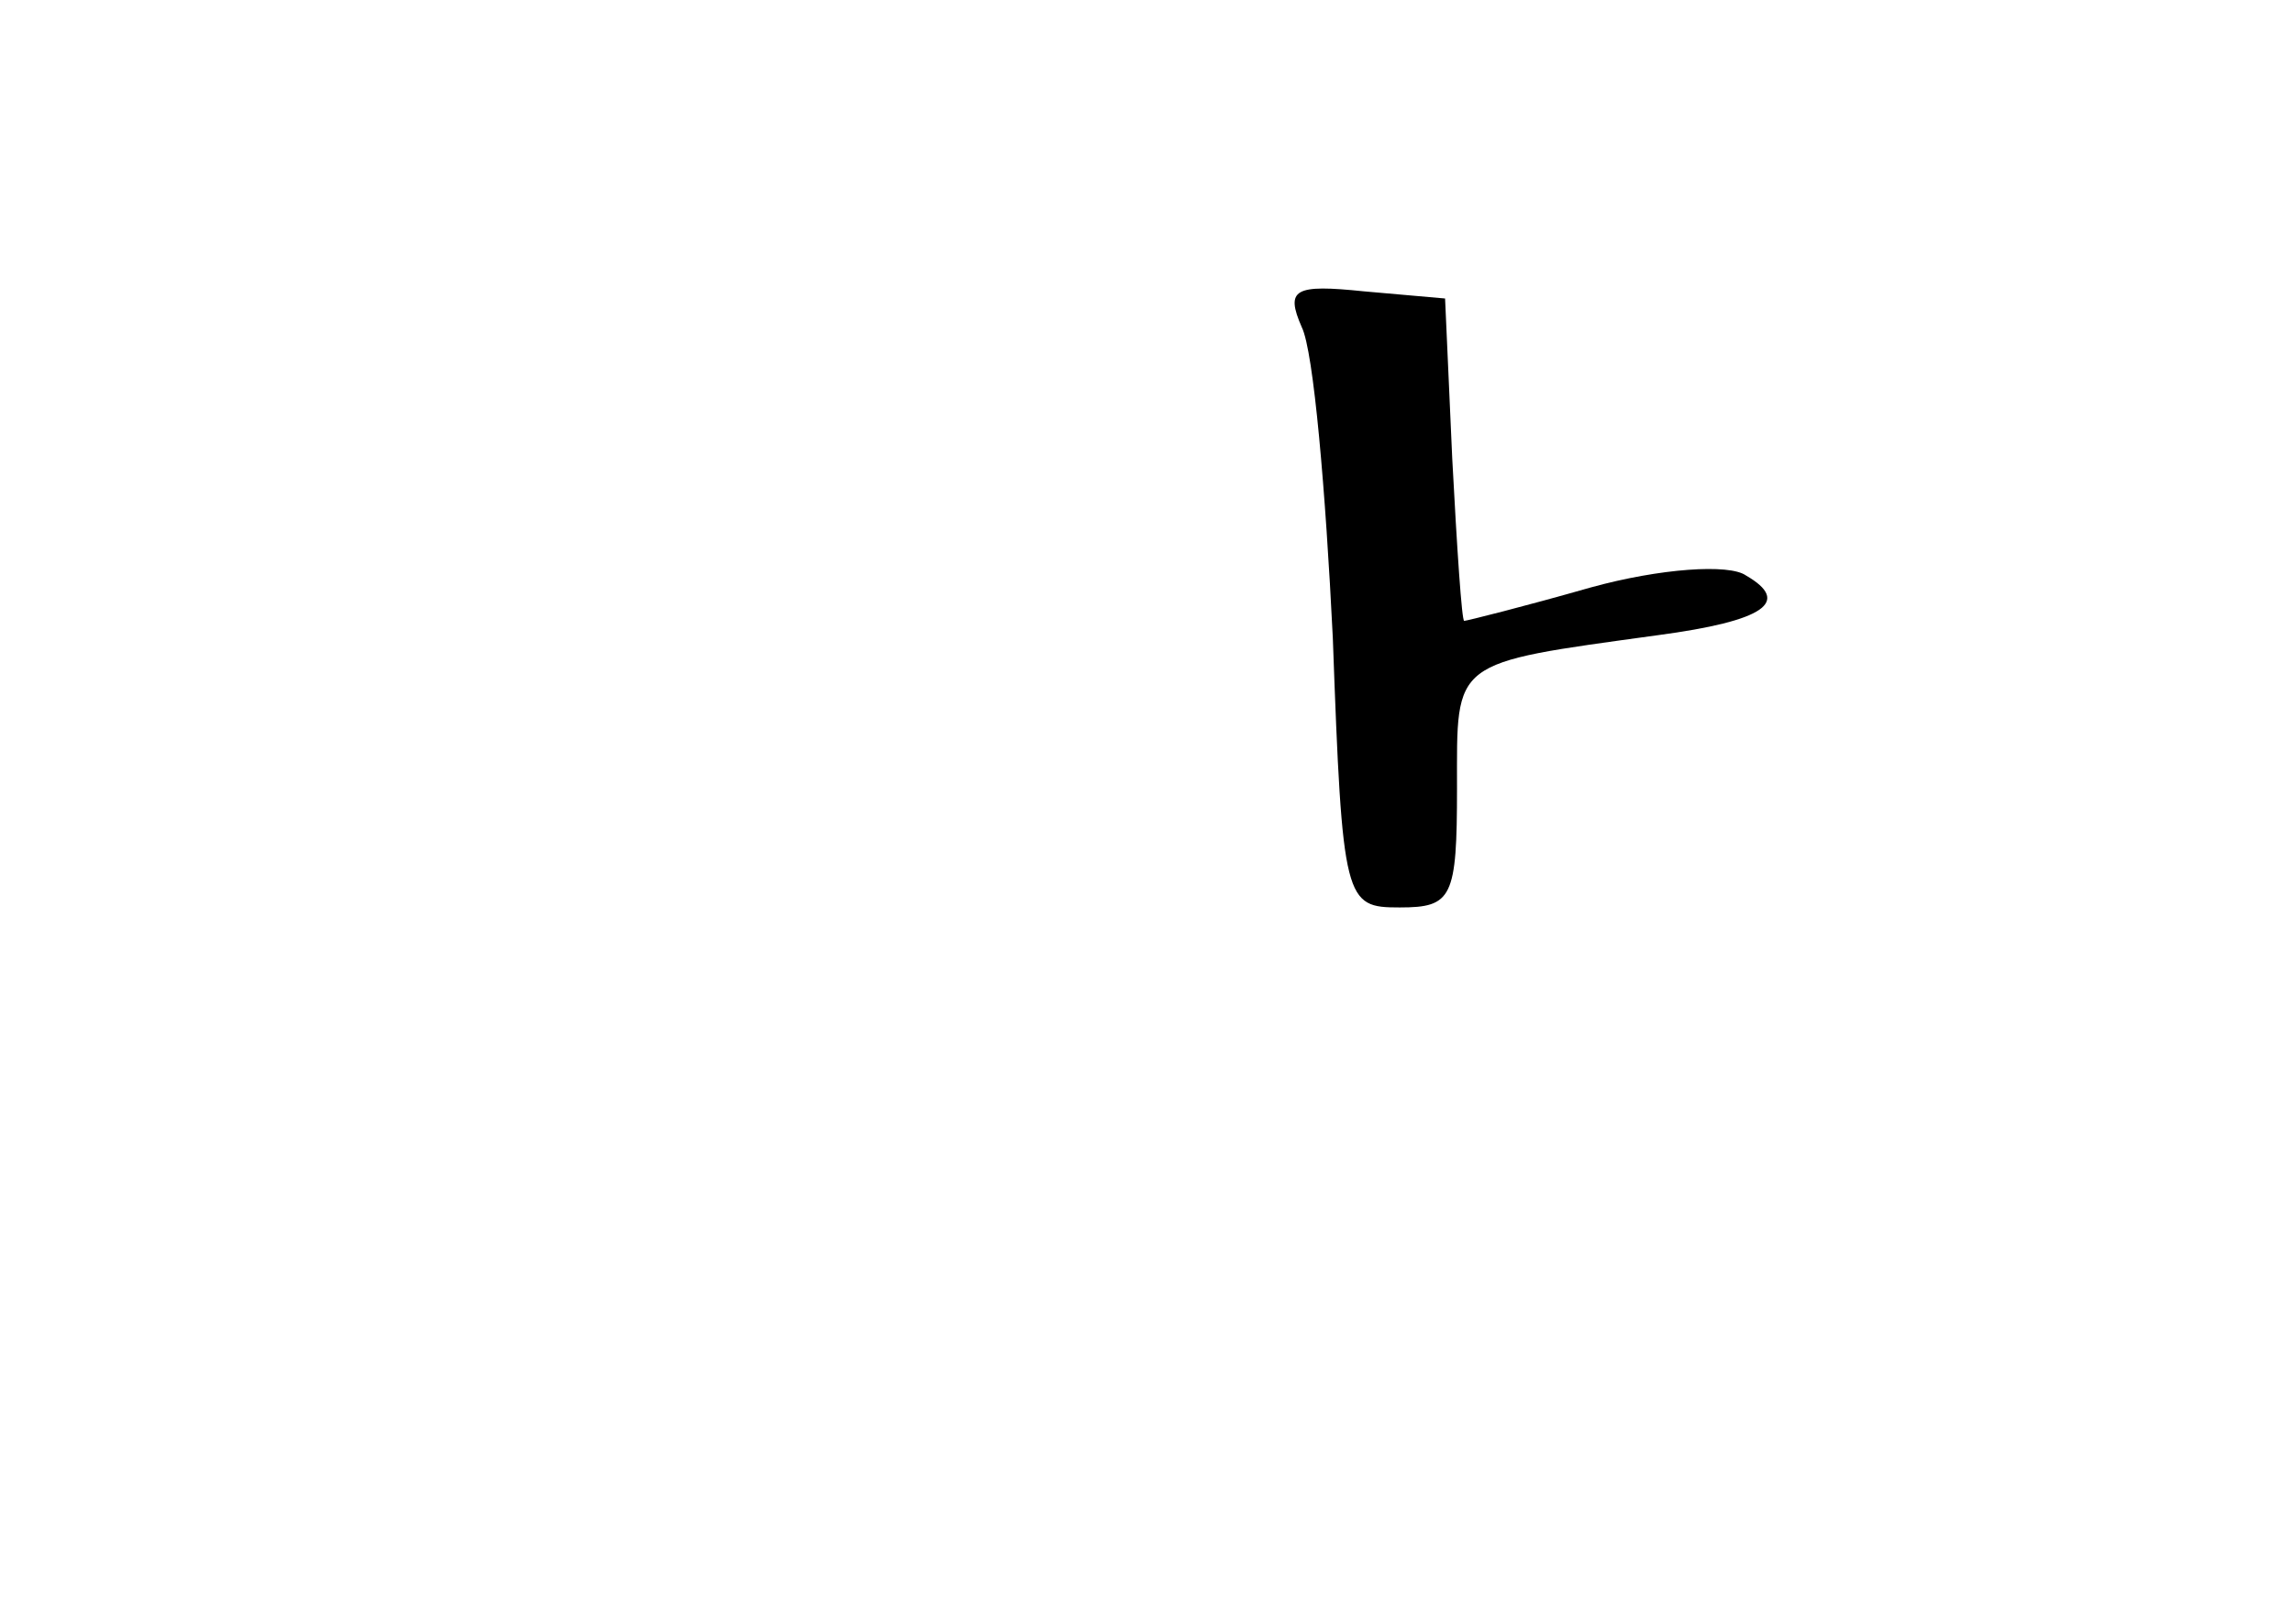 <?xml version="1.0" standalone="no"?>
<!DOCTYPE svg PUBLIC "-//W3C//DTD SVG 20010904//EN"
 "http://www.w3.org/TR/2001/REC-SVG-20010904/DTD/svg10.dtd">
<svg version="1.0" xmlns="http://www.w3.org/2000/svg"
 width="96pt" height="68pt" viewBox="0 0 96 68"
 preserveAspectRatio="xMidYMid meet">
<g transform="translate(0,68) scale(0.1,-0.1)"
fill="#000000" stroke="none">
<path d="M545 543 c5 -10 10 -69 13 -130 4 -111 5 -113 28 -113 22 0 24 4 24
50 0 54 -3 52 84 64 45 6 56 14 37 25 -7 5 -36 3 -65 -5 -28 -8 -52 -14 -53
-14 -1 0 -3 30 -5 68 l-3 67 -34 3 c-29 3 -33 1 -26 -15z"/>
</g>
</svg>
